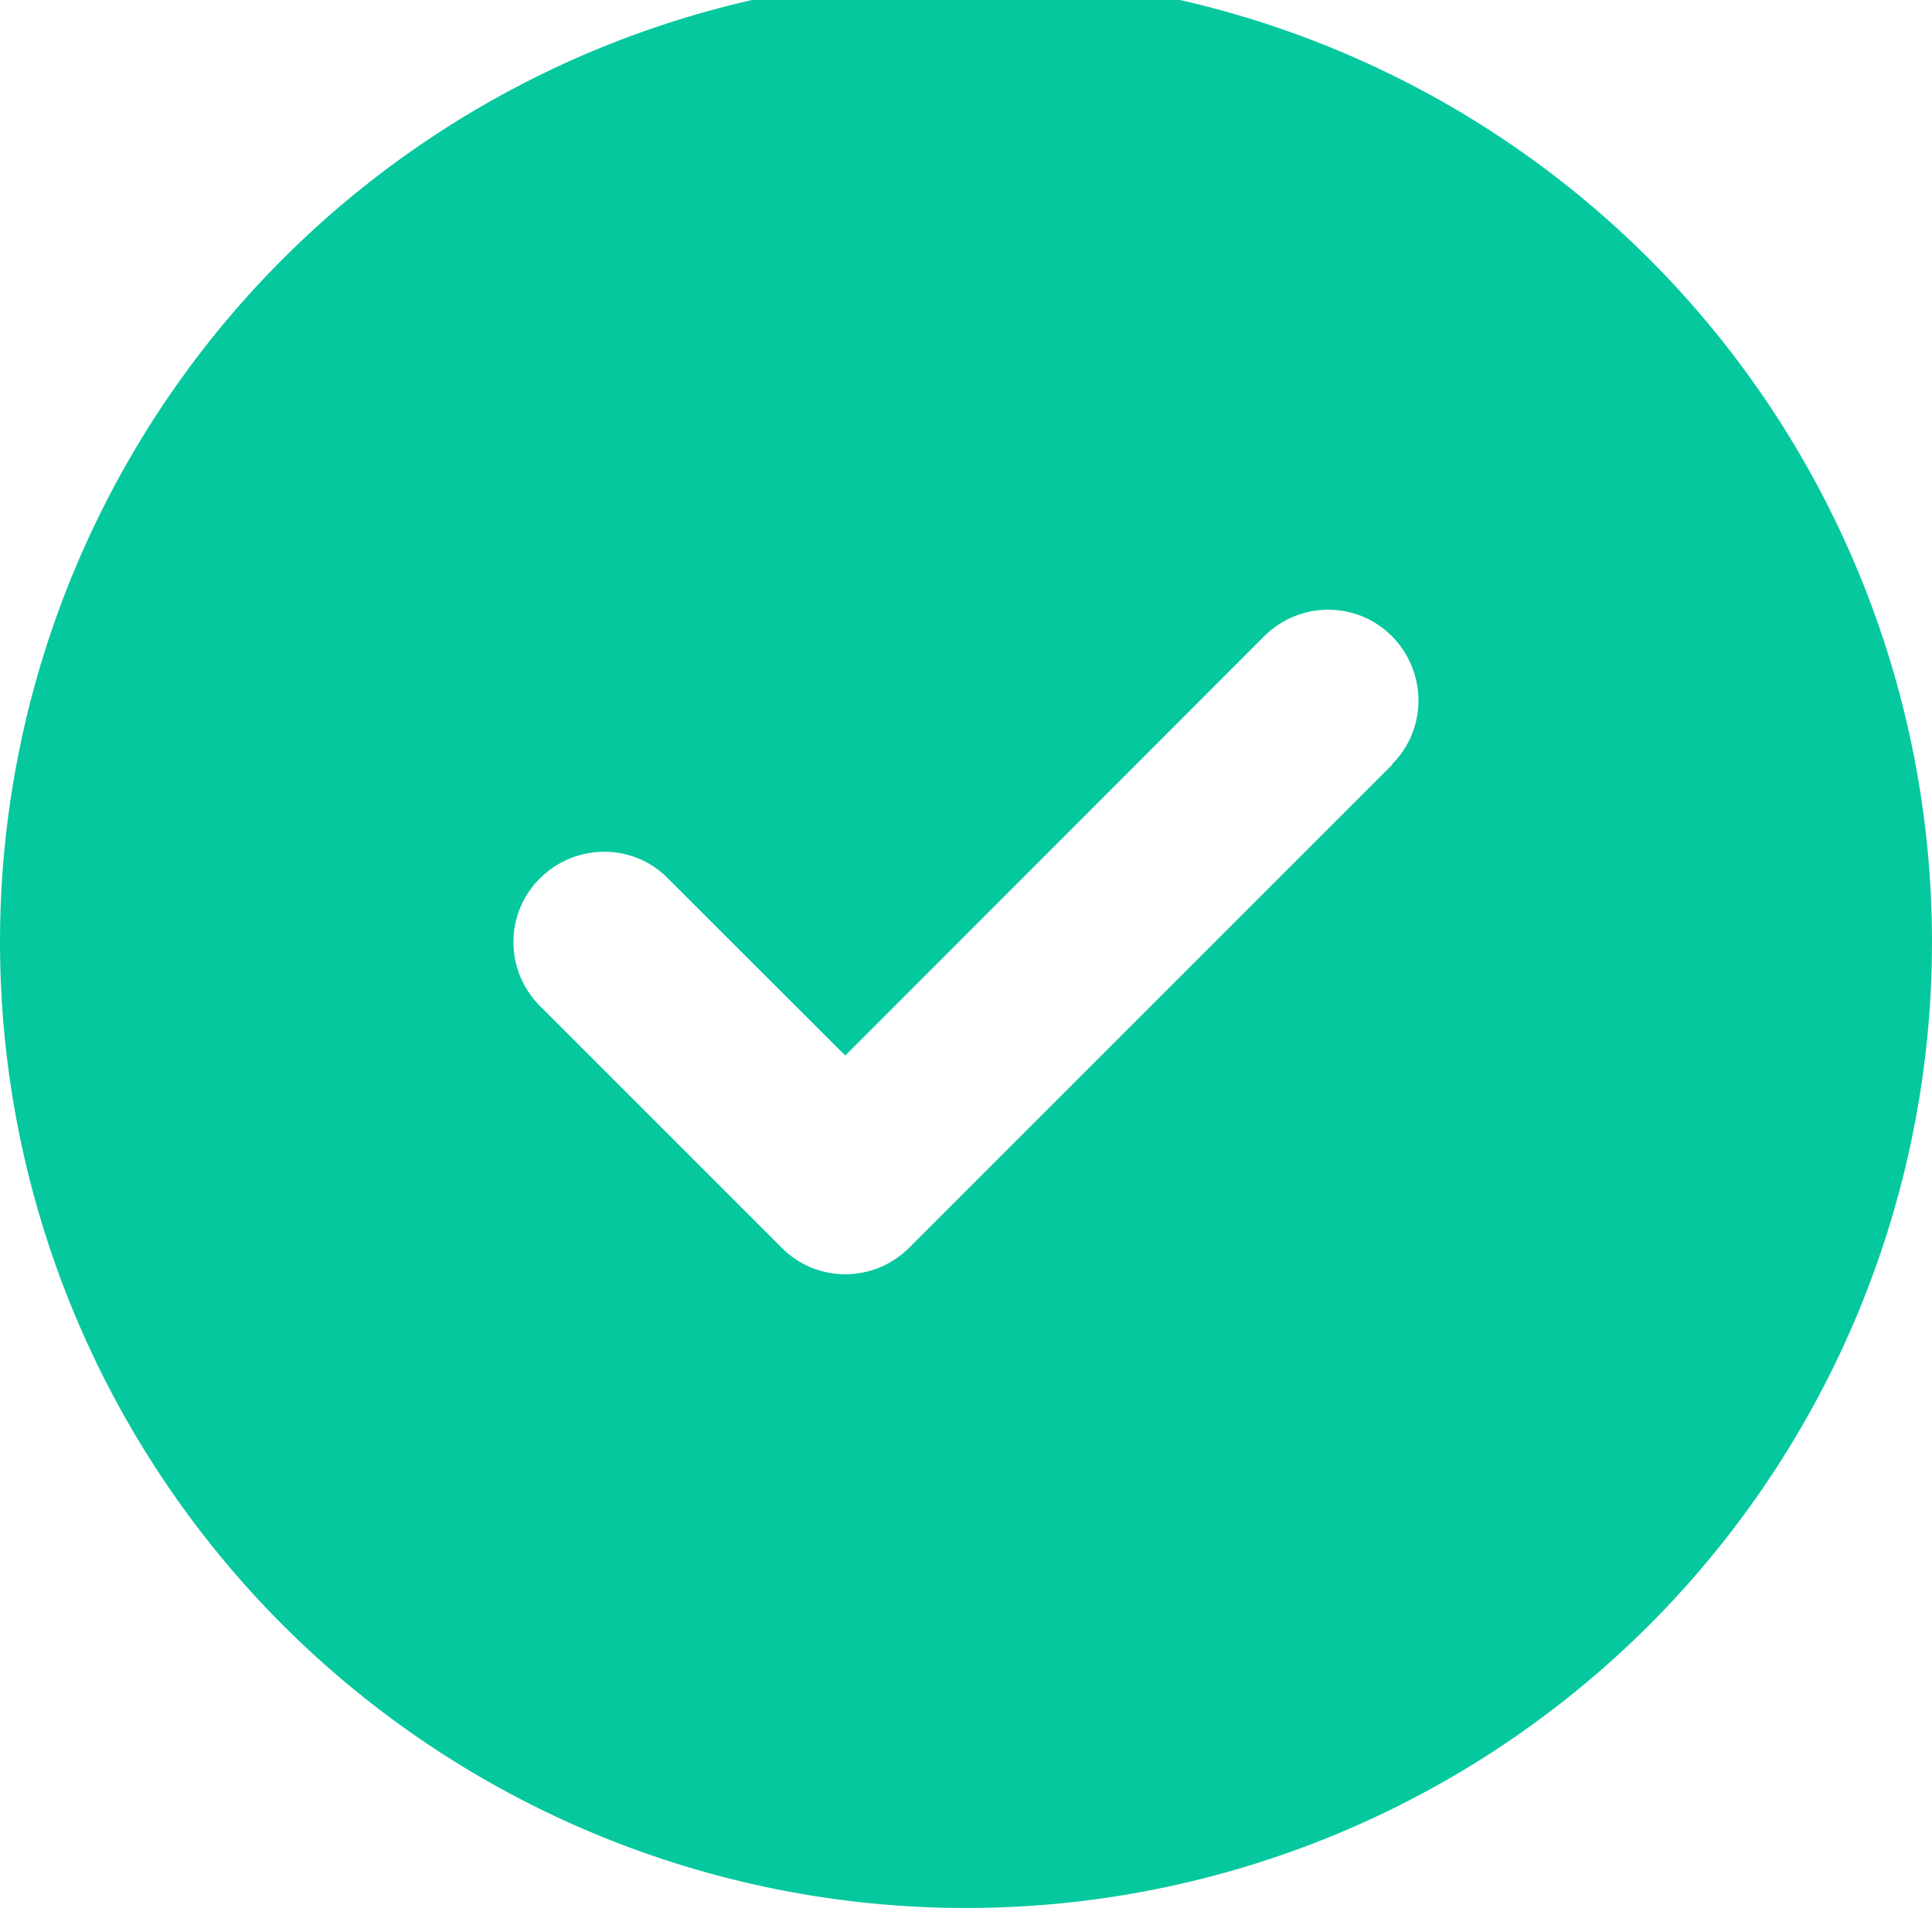<svg xmlns="http://www.w3.org/2000/svg" width="12" height="12" viewBox="0 0 12 12" fill="none">
    <g clip-path="url(#clip0_5448_3683)">
      <path d="M6 11.851C7.591 11.851 9.117 11.219 10.243 10.094C11.368 8.968 12 7.442 12 5.851C12 4.26 11.368 2.733 10.243 1.608C9.117 0.483 7.591 -0.149 6 -0.149C4.409 -0.149 2.883 0.483 1.757 1.608C0.632 2.733 0 4.26 0 5.851C0 7.442 0.632 8.968 1.757 10.094C2.883 11.219 4.409 11.851 6 11.851ZM8.648 4.749L5.648 7.749C5.428 7.97 5.072 7.97 4.854 7.749L3.354 6.249C3.134 6.029 3.134 5.673 3.354 5.455C3.574 5.237 3.93 5.234 4.148 5.455L5.25 6.556L7.852 3.952C8.072 3.732 8.428 3.732 8.646 3.952C8.864 4.173 8.866 4.529 8.646 4.747L8.648 4.749Z" fill="#05C89E"/>
    </g>
    <defs>
      <clipPath id="clip0_5448_3683">
        <rect width="12" height="12" fill="white"/>
      </clipPath>
    </defs>
  </svg>